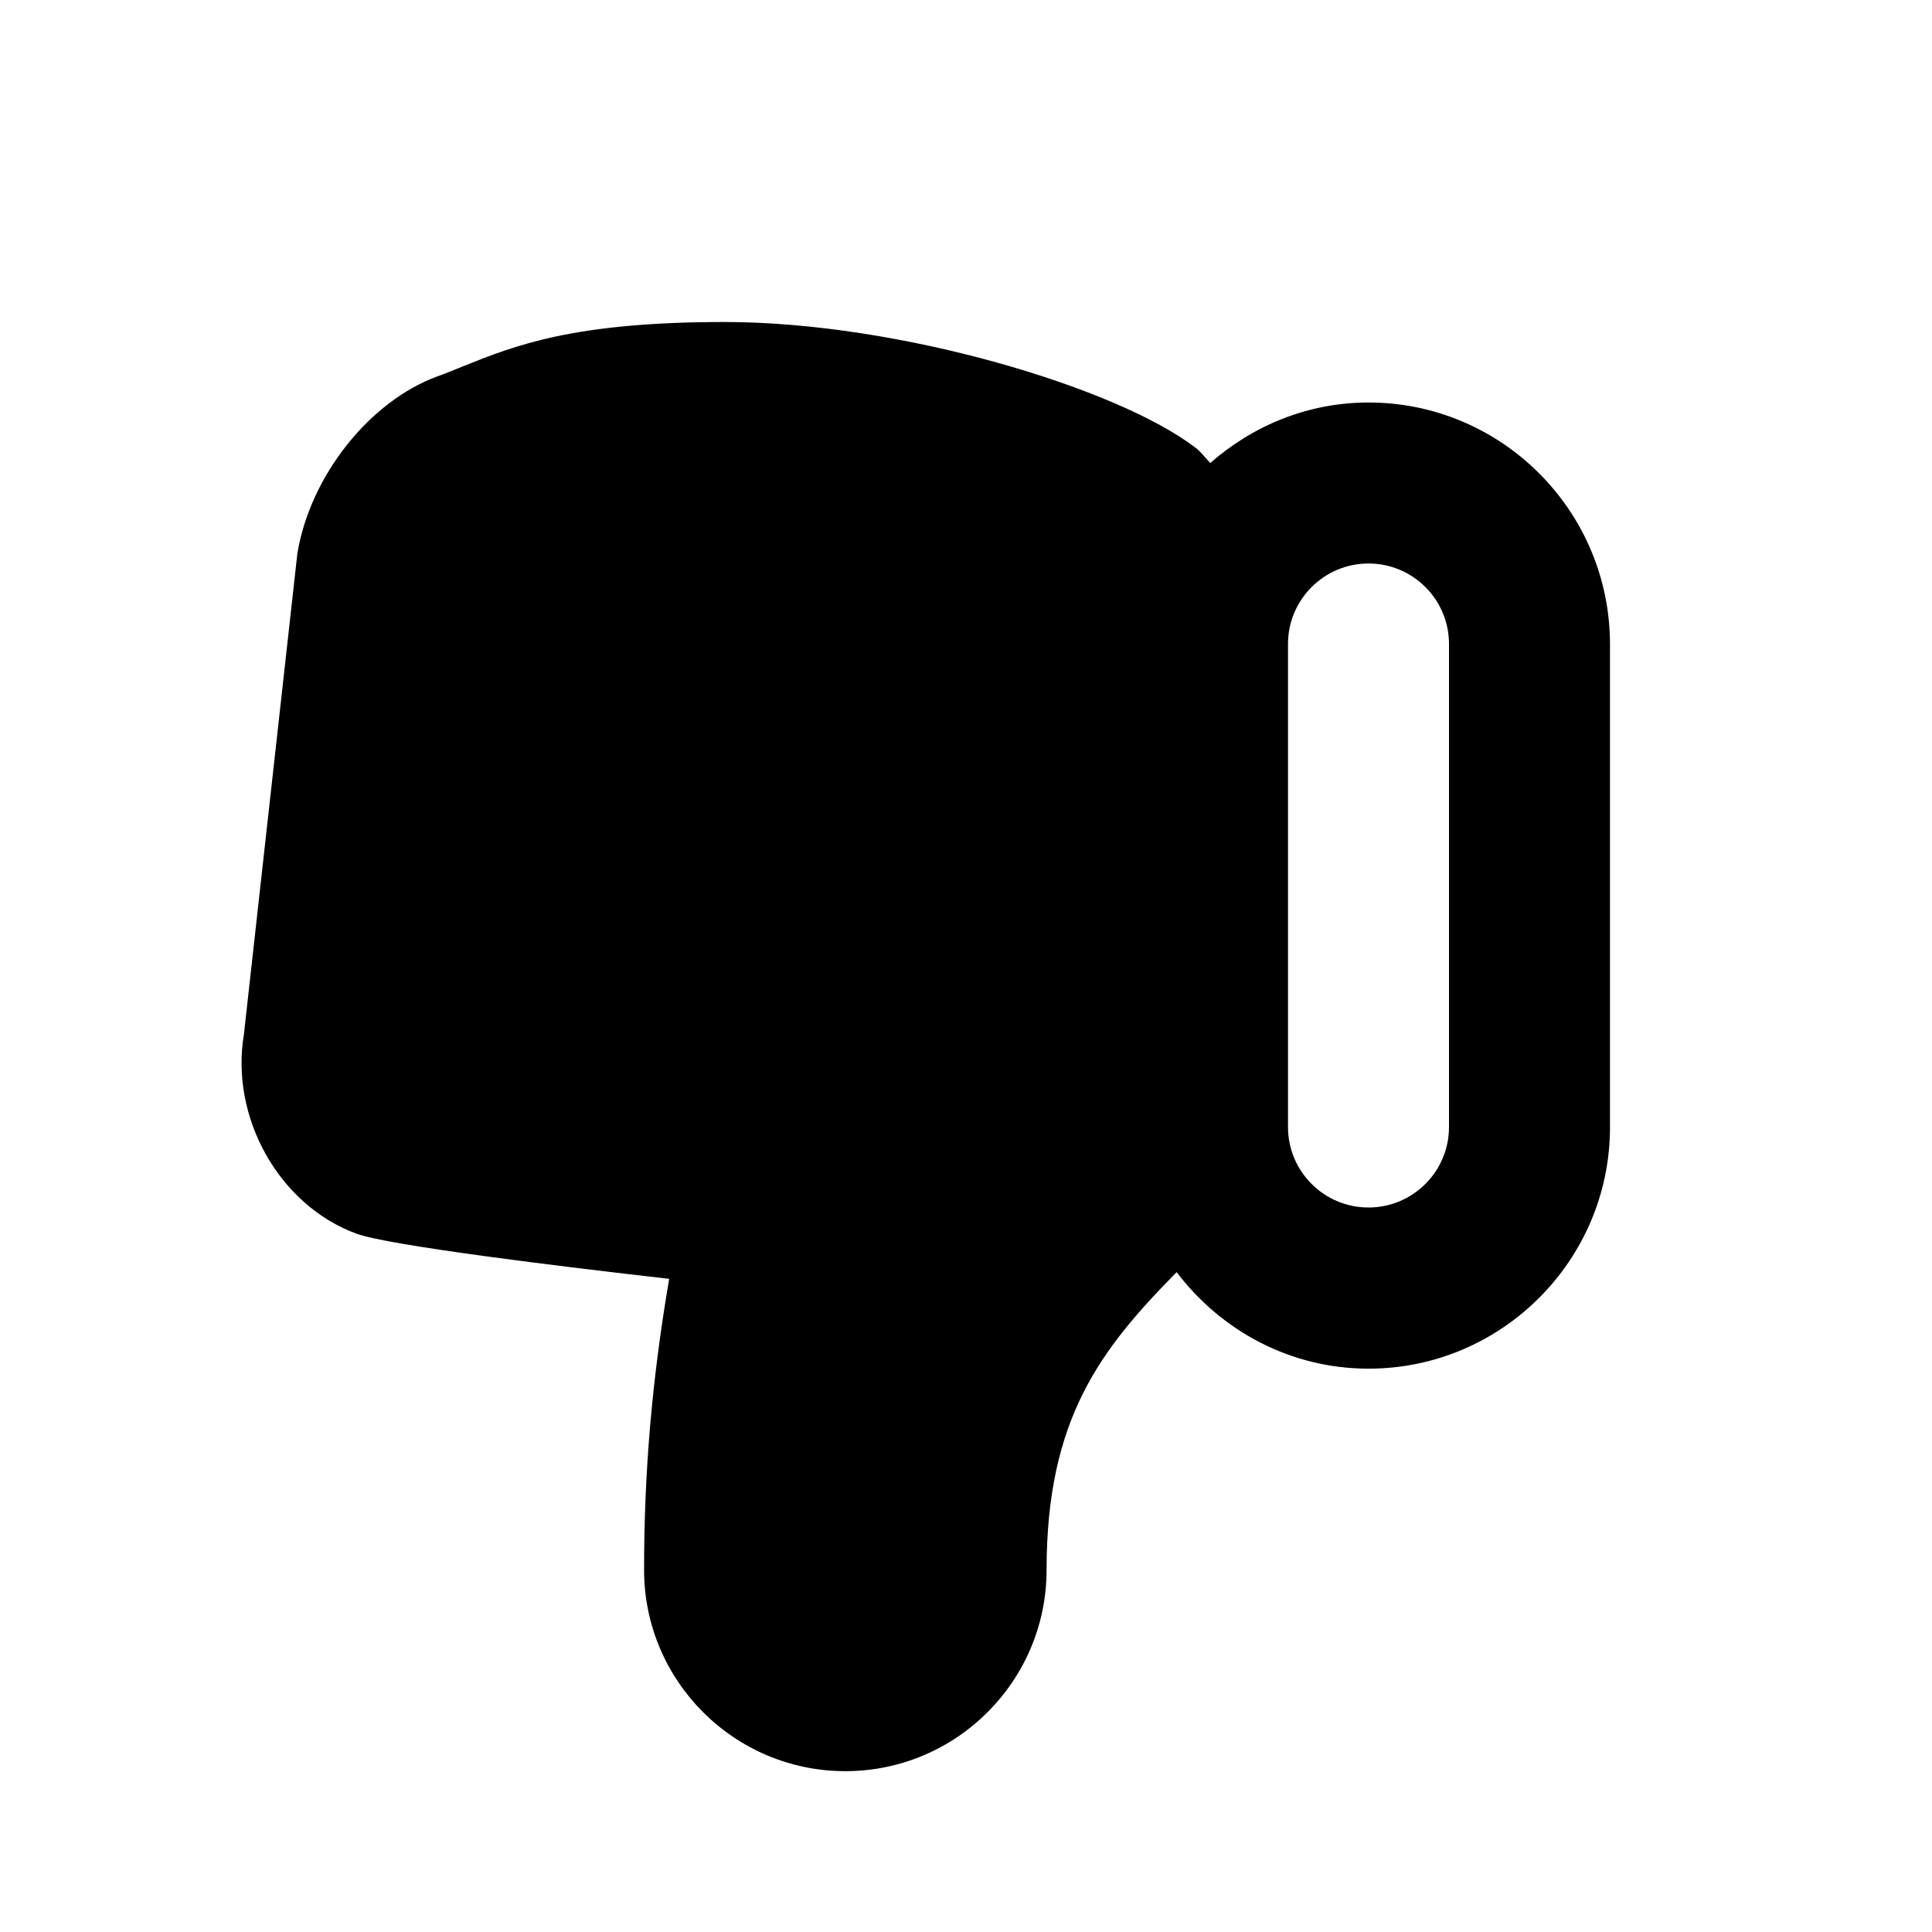 <svg width="24" height="24" xmlns="http://www.w3.org/2000/svg" xml:space="preserve" version="1.2" baseProfile="tiny">

 <g>
  <title>Layer 1</title>
  <path id="svg_1" d="m17,5c-0.755,0 -1.438,0.289 -1.965,0.751c-0.064,-0.062 -0.116,-0.14 -0.188,-0.192c-0.96,-0.737 -3.665,-1.559 -5.847,-1.559c-1.879,0 -2.607,0.293 -3.252,0.552c-0.103,0.042 -0.207,0.085 -0.316,0.124c-0.834,0.305 -1.578,1.229 -1.738,2.2l-0.664,5.972c-0.174,1.039 0.441,2.127 1.4,2.478c0.394,0.144 2.512,0.405 3.883,0.56c-0.215,1.256 -0.312,2.405 -0.312,3.616c0,1.379 1.121,2.5 2.5,2.5s2.5,-1.121 2.5,-2.5c0,-1.875 0.667,-2.737 1.616,-3.699c0.548,0.724 1.408,1.199 2.384,1.199c1.653,0 2.999,-1.347 2.999,-3l0,-6c-0.001,-1.656 -1.346,-3.002 -3,-3.002zm1,9c0,0.552 -0.448,1 -1,1s-1,-0.448 -1,-1l0,-6c0,-0.552 0.448,-1 1,-1s1,0.448 1,1l0,6z"/>
 </g>
</svg>